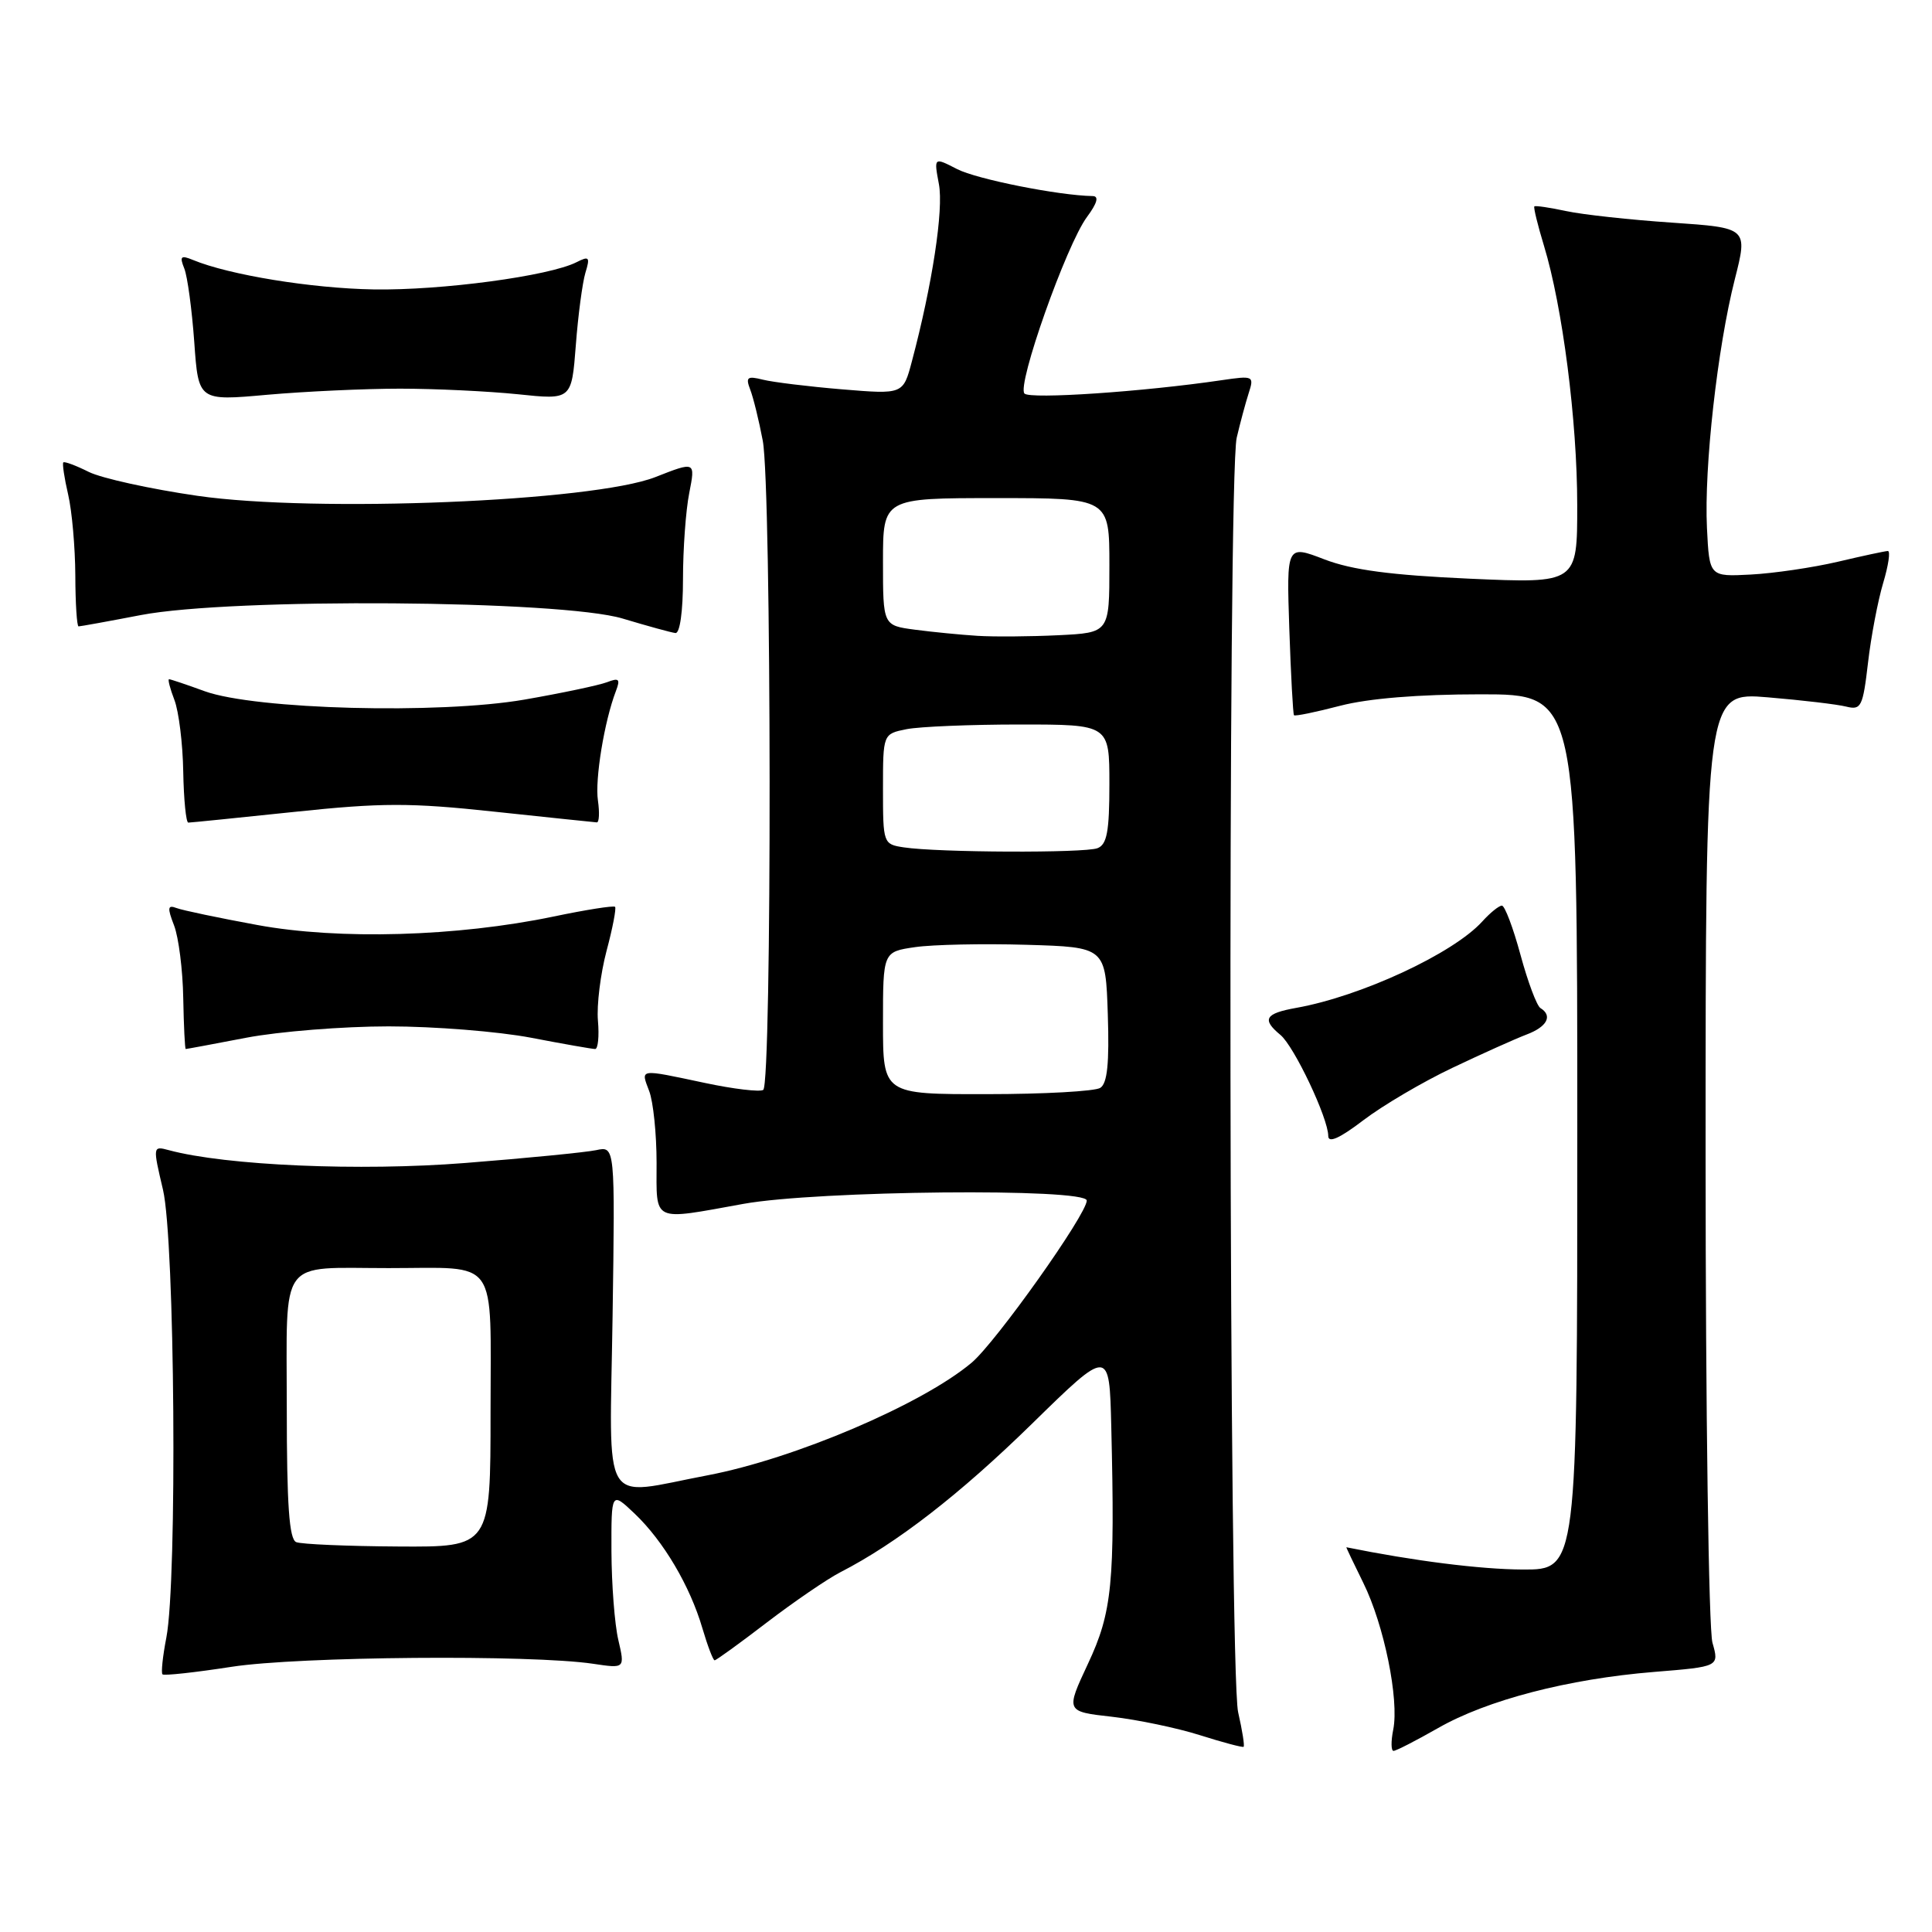 <?xml version="1.0" encoding="UTF-8" standalone="no"?>
<!DOCTYPE svg PUBLIC "-//W3C//DTD SVG 1.1//EN" "http://www.w3.org/Graphics/SVG/1.1/DTD/svg11.dtd" >
<svg xmlns="http://www.w3.org/2000/svg" xmlns:xlink="http://www.w3.org/1999/xlink" version="1.1" viewBox="0 0 256 256">
 <g >
 <path fill="currentColor"
d=" M 164.06 226.88 C 162.83 221.55 162.65 63.18 163.87 58.00 C 164.32 56.08 165.03 53.43 165.45 52.12 C 166.20 49.80 166.10 49.76 161.86 50.38 C 151.49 51.91 136.52 52.92 135.75 52.15 C 134.70 51.10 141.29 32.45 144.03 28.75 C 145.40 26.90 145.64 25.99 144.78 25.98 C 140.31 25.91 129.39 23.74 126.81 22.40 C 123.74 20.82 123.74 20.82 124.41 24.40 C 125.05 27.78 123.53 37.73 120.83 47.88 C 119.67 52.26 119.67 52.26 111.58 51.59 C 107.14 51.22 102.41 50.64 101.09 50.31 C 99.02 49.79 98.78 49.98 99.40 51.60 C 99.81 52.65 100.56 55.70 101.07 58.39 C 102.24 64.55 102.30 143.69 101.13 144.42 C 100.66 144.71 97.17 144.30 93.38 143.49 C 84.55 141.62 84.89 141.57 86.02 144.57 C 86.56 145.98 87.00 150.25 87.00 154.07 C 87.00 162.08 86.26 161.73 98.50 159.52 C 108.29 157.75 144.00 157.40 144.00 159.08 C 144.00 160.90 131.96 177.86 128.74 180.57 C 122.17 186.09 105.26 193.30 93.74 195.49 C 79.43 198.20 80.78 200.46 81.17 174.43 C 81.50 151.86 81.50 151.86 79.00 152.40 C 77.62 152.69 69.82 153.46 61.66 154.10 C 47.66 155.21 29.92 154.44 22.36 152.40 C 20.24 151.83 20.24 151.88 21.60 157.66 C 23.17 164.35 23.51 209.41 22.04 217.00 C 21.56 219.47 21.33 221.66 21.53 221.86 C 21.73 222.06 25.85 221.61 30.69 220.86 C 39.61 219.48 70.36 219.23 78.60 220.46 C 82.81 221.09 82.81 221.09 81.93 217.30 C 81.44 215.21 81.04 209.93 81.02 205.56 C 81.00 197.63 81.00 197.63 84.09 200.56 C 87.91 204.19 91.43 210.15 93.07 215.75 C 93.76 218.09 94.49 220.00 94.69 220.00 C 94.90 220.00 98.02 217.74 101.62 214.98 C 105.22 212.23 109.59 209.24 111.33 208.34 C 118.81 204.50 127.17 198.02 136.75 188.65 C 147.00 178.62 147.00 178.62 147.25 189.06 C 147.75 209.77 147.37 213.62 144.16 220.46 C 141.20 226.79 141.20 226.79 147.35 227.48 C 150.73 227.87 155.97 228.96 159.00 229.92 C 162.03 230.88 164.63 231.57 164.78 231.46 C 164.94 231.35 164.61 229.29 164.06 226.88 Z  M 190.53 228.99 C 197.04 225.26 207.77 222.47 219.16 221.54 C 227.81 220.84 227.81 220.84 226.91 217.67 C 226.41 215.94 226.00 186.88 226.00 153.11 C 226.00 91.71 226.00 91.71 234.25 92.40 C 238.79 92.78 243.46 93.33 244.64 93.63 C 246.61 94.12 246.84 93.65 247.52 87.83 C 247.92 84.35 248.83 79.59 249.53 77.25 C 250.23 74.91 250.51 73.01 250.15 73.01 C 249.79 73.02 246.80 73.66 243.50 74.44 C 240.20 75.21 235.03 75.97 232.00 76.13 C 226.50 76.42 226.50 76.42 226.18 69.96 C 225.79 61.94 227.57 46.05 229.87 37.01 C 231.60 30.19 231.60 30.19 221.55 29.50 C 216.02 29.13 209.71 28.44 207.53 27.97 C 205.34 27.50 203.45 27.22 203.31 27.35 C 203.18 27.49 203.75 29.82 204.58 32.55 C 207.04 40.62 208.99 55.78 208.99 66.91 C 209.00 77.31 209.00 77.31 194.75 76.68 C 184.29 76.21 179.17 75.53 175.49 74.12 C 170.47 72.19 170.47 72.19 170.84 83.34 C 171.05 89.48 171.33 94.62 171.46 94.77 C 171.60 94.93 174.35 94.36 177.57 93.52 C 181.34 92.54 187.98 92.00 196.21 92.00 C 209.00 92.00 209.00 92.00 209.00 150.00 C 209.00 208.00 209.00 208.00 201.75 207.97 C 196.11 207.94 187.35 206.83 178.40 205.02 C 178.35 205.01 179.36 207.14 180.65 209.75 C 183.40 215.32 185.41 225.20 184.61 229.19 C 184.30 230.74 184.32 232.00 184.65 232.00 C 184.99 232.00 187.63 230.64 190.53 228.99 Z  M 192.44 141.50 C 196.35 139.64 200.78 137.65 202.28 137.08 C 205.01 136.05 205.77 134.59 204.11 133.57 C 203.63 133.27 202.44 130.09 201.47 126.51 C 200.50 122.93 199.39 120.00 199.01 120.00 C 198.62 120.00 197.45 120.95 196.41 122.10 C 192.57 126.34 180.35 132.02 171.75 133.55 C 167.62 134.29 167.17 135.07 169.66 137.13 C 171.48 138.63 176.00 148.18 176.00 150.52 C 176.00 151.51 177.52 150.83 180.66 148.43 C 183.22 146.48 188.52 143.36 192.44 141.50 Z  M 32.66 137.50 C 36.97 136.68 45.45 136.00 51.50 136.00 C 57.55 136.00 66.03 136.68 70.34 137.50 C 74.65 138.33 78.49 139.00 78.86 139.00 C 79.24 139.00 79.41 137.31 79.23 135.25 C 79.05 133.19 79.57 129.03 80.37 126.00 C 81.18 122.98 81.68 120.35 81.50 120.16 C 81.31 119.97 77.63 120.55 73.33 121.45 C 60.55 124.11 44.91 124.56 34.11 122.57 C 29.00 121.63 24.17 120.62 23.39 120.32 C 22.21 119.87 22.15 120.27 23.07 122.64 C 23.67 124.21 24.22 128.54 24.28 132.25 C 24.35 135.96 24.50 139.00 24.61 139.00 C 24.73 139.00 28.35 138.33 32.66 137.50 Z  M 39.00 107.58 C 50.58 106.36 54.35 106.35 65.50 107.55 C 72.65 108.31 78.76 108.95 79.08 108.97 C 79.39 108.99 79.46 107.69 79.23 106.08 C 78.81 103.28 80.08 95.56 81.61 91.57 C 82.22 89.97 82.03 89.78 80.42 90.40 C 79.37 90.80 74.45 91.84 69.50 92.70 C 58.18 94.66 33.84 94.02 27.12 91.59 C 24.72 90.71 22.59 90.00 22.40 90.00 C 22.21 90.00 22.53 91.24 23.11 92.75 C 23.69 94.26 24.22 98.54 24.28 102.25 C 24.35 105.96 24.65 109.00 24.95 109.00 C 25.25 109.00 31.57 108.36 39.00 107.58 Z  M 90.50 76.75 C 90.50 72.76 90.87 67.62 91.33 65.32 C 92.15 61.13 92.15 61.13 86.83 63.22 C 78.52 66.46 41.84 67.96 26.17 65.70 C 19.94 64.80 13.45 63.37 11.76 62.53 C 10.06 61.68 8.55 61.12 8.39 61.27 C 8.24 61.43 8.52 63.34 9.03 65.53 C 9.54 67.71 9.96 72.54 9.98 76.25 C 9.99 79.96 10.19 83.00 10.41 83.00 C 10.64 83.00 14.35 82.33 18.66 81.50 C 30.71 79.19 74.34 79.51 82.50 81.96 C 85.80 82.95 88.95 83.82 89.50 83.88 C 90.09 83.95 90.50 81.00 90.50 76.75 Z  M 53.00 51.50 C 57.67 51.50 64.70 51.84 68.62 52.24 C 75.74 52.99 75.74 52.99 76.30 45.74 C 76.60 41.76 77.18 37.44 77.57 36.14 C 78.21 34.06 78.07 33.89 76.40 34.74 C 72.79 36.58 58.47 38.50 49.50 38.35 C 41.27 38.21 30.37 36.43 25.58 34.45 C 23.96 33.78 23.77 33.96 24.42 35.58 C 24.84 36.63 25.43 41.02 25.74 45.31 C 26.29 53.13 26.29 53.13 35.40 52.31 C 40.40 51.87 48.33 51.50 53.00 51.50 Z  M 39.25 204.34 C 38.32 203.96 38.00 199.44 38.00 186.53 C 38.00 166.34 36.77 168.03 51.50 168.03 C 66.26 168.03 65.00 166.25 65.00 187.12 C 65.00 205.00 65.00 205.00 52.75 204.92 C 46.01 204.88 39.94 204.62 39.25 204.34 Z  M 117.00 135.56 C 117.00 126.12 117.00 126.12 121.25 125.50 C 123.59 125.16 130.22 125.02 136.00 125.19 C 146.50 125.50 146.50 125.50 146.79 134.42 C 147.00 140.87 146.73 143.56 145.79 144.15 C 145.08 144.60 138.31 144.98 130.75 144.98 C 117.00 145.00 117.00 145.00 117.00 135.56 Z  M 119.75 112.28 C 117.04 111.87 117.00 111.76 117.00 104.56 C 117.00 97.25 117.00 97.25 120.12 96.62 C 121.84 96.28 128.59 96.00 135.12 96.00 C 147.00 96.00 147.00 96.00 147.00 103.89 C 147.00 110.17 146.68 111.91 145.42 112.39 C 143.71 113.05 124.25 112.97 119.75 112.28 Z  M 129.50 84.25 C 127.30 84.11 123.59 83.75 121.25 83.44 C 117.00 82.88 117.00 82.88 117.00 74.44 C 117.00 66.00 117.00 66.00 132.00 66.00 C 147.00 66.00 147.00 66.00 147.00 74.92 C 147.00 83.84 147.00 83.84 140.25 84.17 C 136.54 84.35 131.70 84.39 129.50 84.25 Z "/>
</g>
</svg>